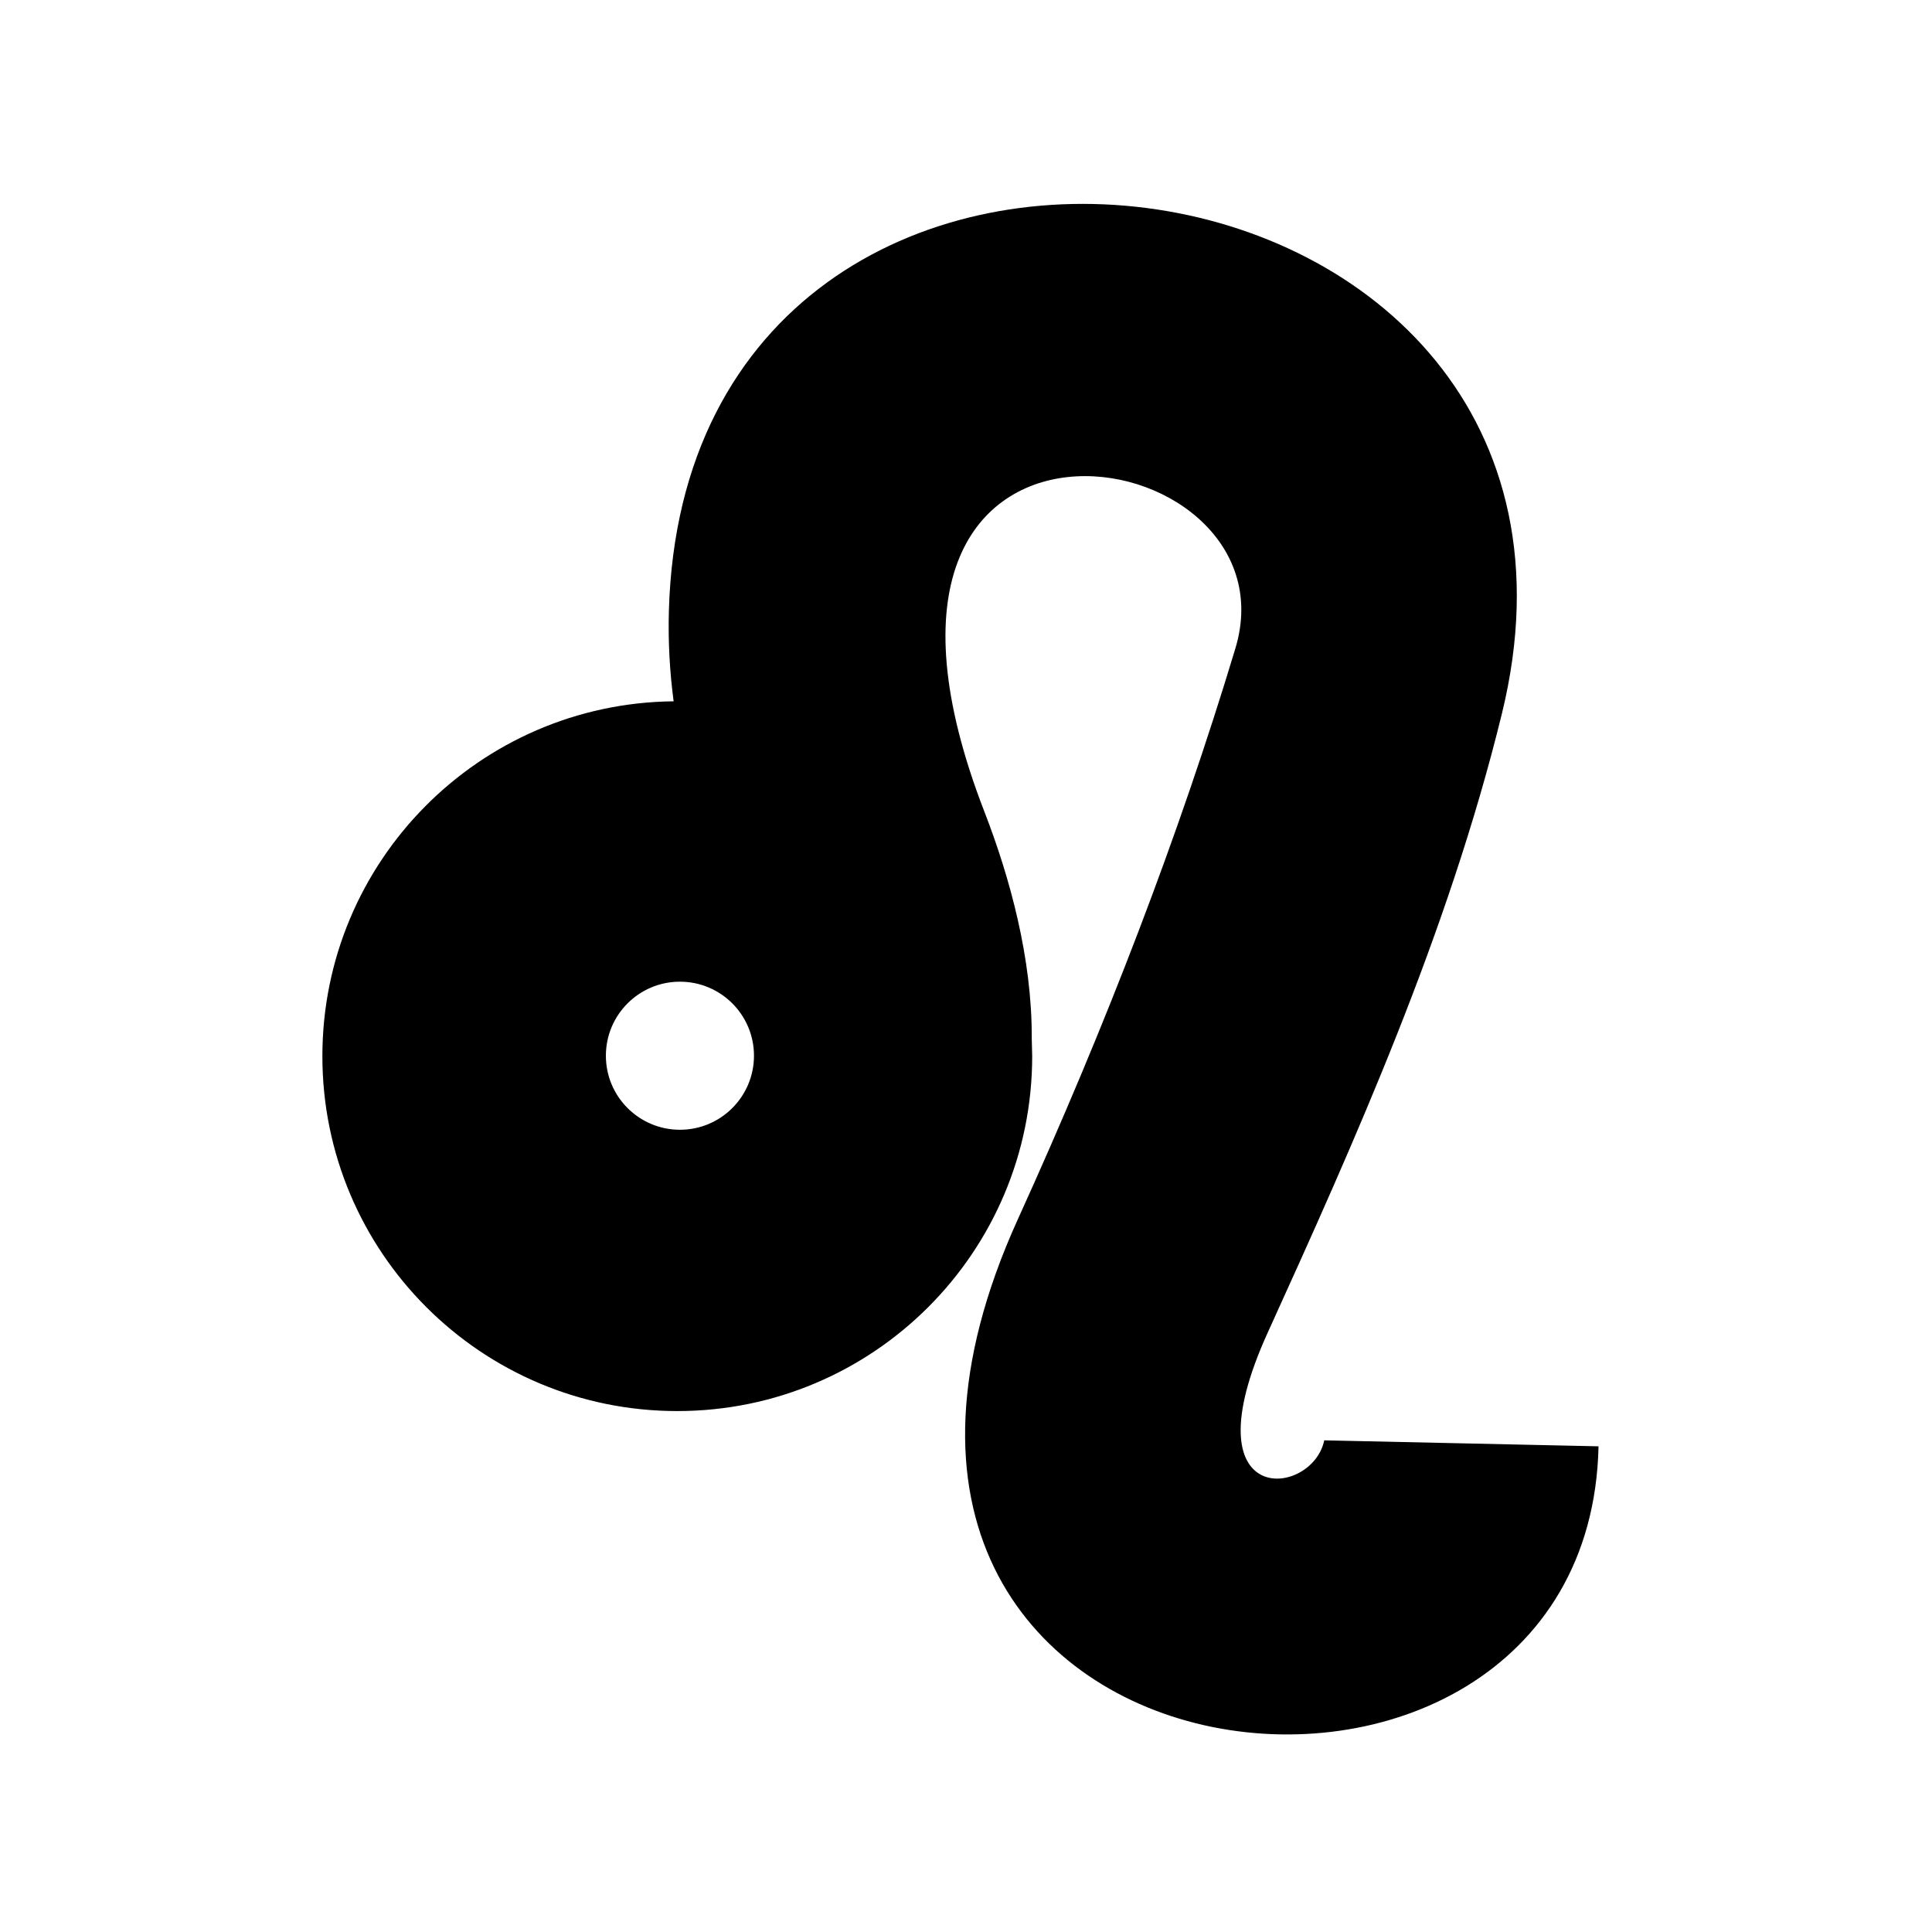 <svg xmlns="http://www.w3.org/2000/svg" width="100%" height="100%" viewBox="0 0 588.8 588.8"><path d="M207.217 344.307c12.462 0 22.567-10.1 22.567-22.566s-10.105-22.56-22.567-22.56-22.567 10.094-22.567 22.56c0 12.467 10.105 22.567 22.567 22.567zM98.25 321.887c0-59.368 47.824-107.56 107.046-108.155-1.167-8.847-1.714-18.013-1.443-27.63C209.235-2.26 501.97 36.76 457.716 217.518c-16.387 66.94-44.974 130.56-71.378 188.645-24.682 54.31 13.657 50.307 17.238 32.797l83.598 1.82c-3.044 139.3-258.61 110.427-176.962-69.216 26.777-58.917 48.966-116.556 66.282-173.938 19.813-65.64-130.754-90.223-76.484 49.75 7.782 20.08 14.543 44.747 14.427 69.036l0.135 5.47c0 59.733-48.424 108.158-108.163 108.158-59.74 0-108.16-48.42-108.16-108.154z" /></svg>